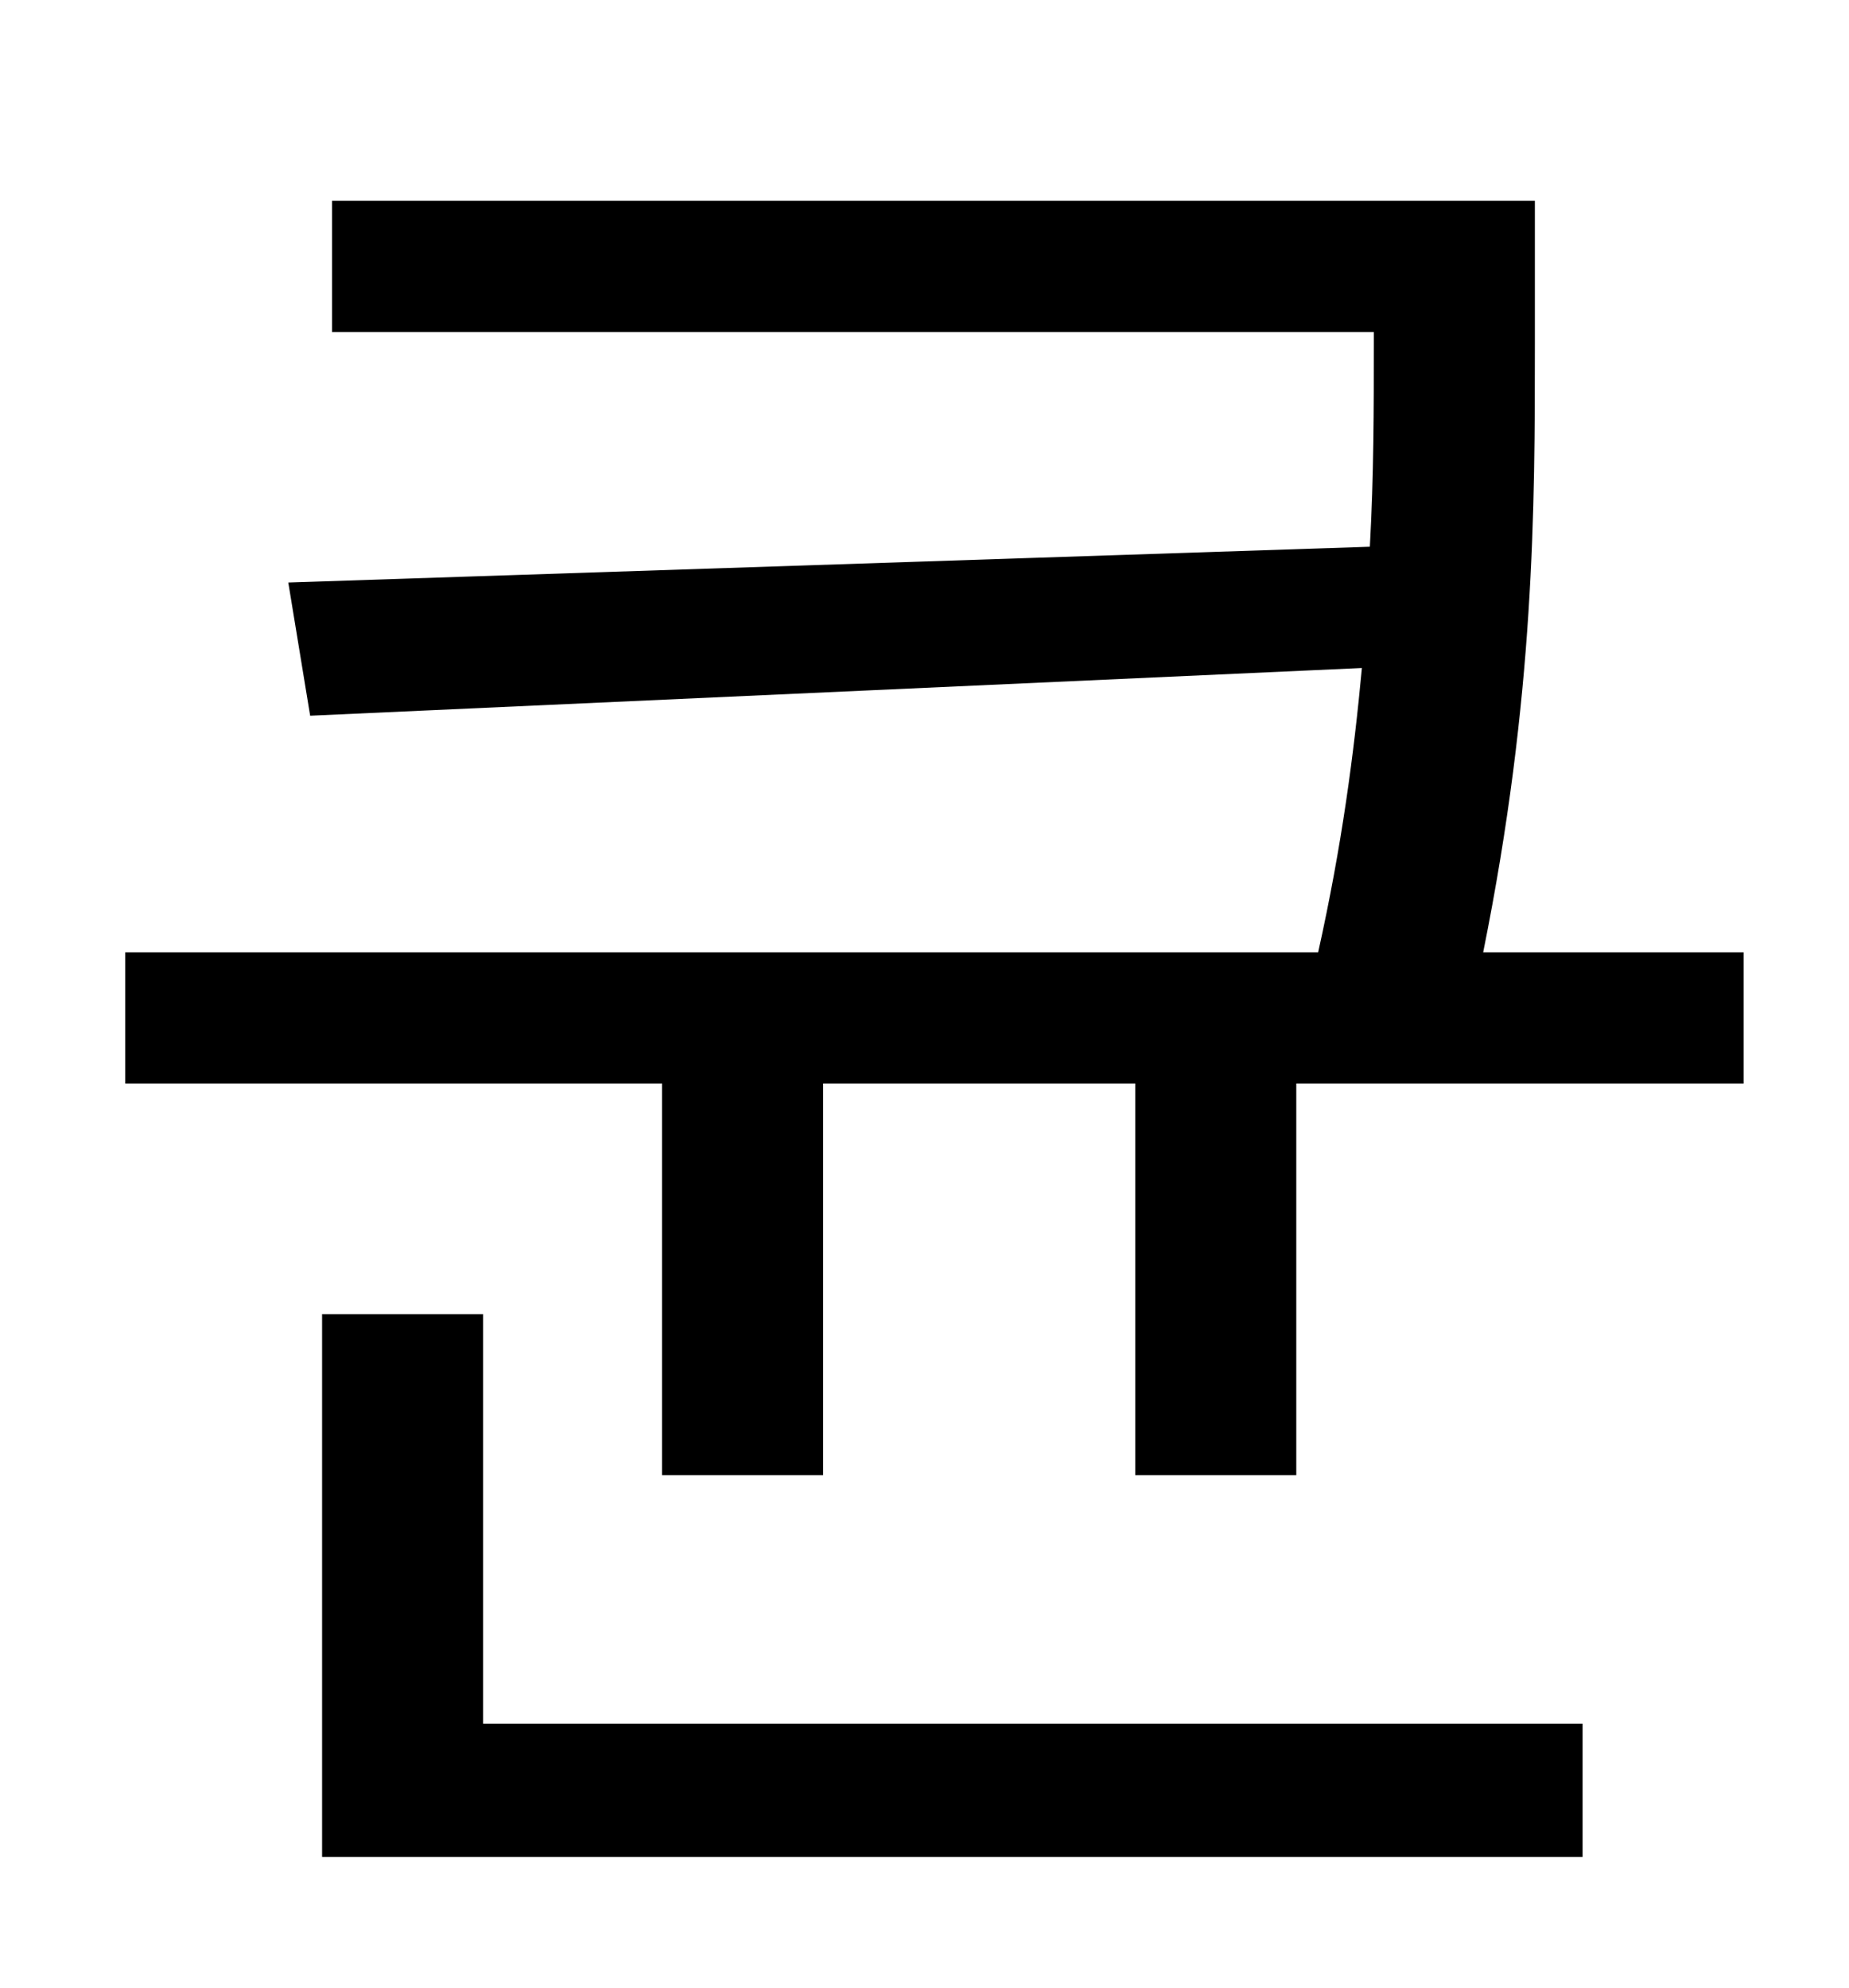 <?xml version="1.0" standalone="no"?>
<!DOCTYPE svg PUBLIC "-//W3C//DTD SVG 1.1//EN" "http://www.w3.org/Graphics/SVG/1.1/DTD/svg11.dtd" >
<svg xmlns="http://www.w3.org/2000/svg" xmlns:xlink="http://www.w3.org/1999/xlink" version="1.1" viewBox="-10 0 930 1000">
   <path fill="currentColor"
d="M233 661v206h553v67h-634v-273h81zM736 479h131v66h-225v197h-81v-197h-157v197h-81v-197h-270v-66h600c12 -54 18 -100 22 -143l-529 24l-11 -67l544 -18c2 -36 2 -70 2 -102v-6h-524v-66h605v72c0 82 0 177 -26 306z" />
</svg>
